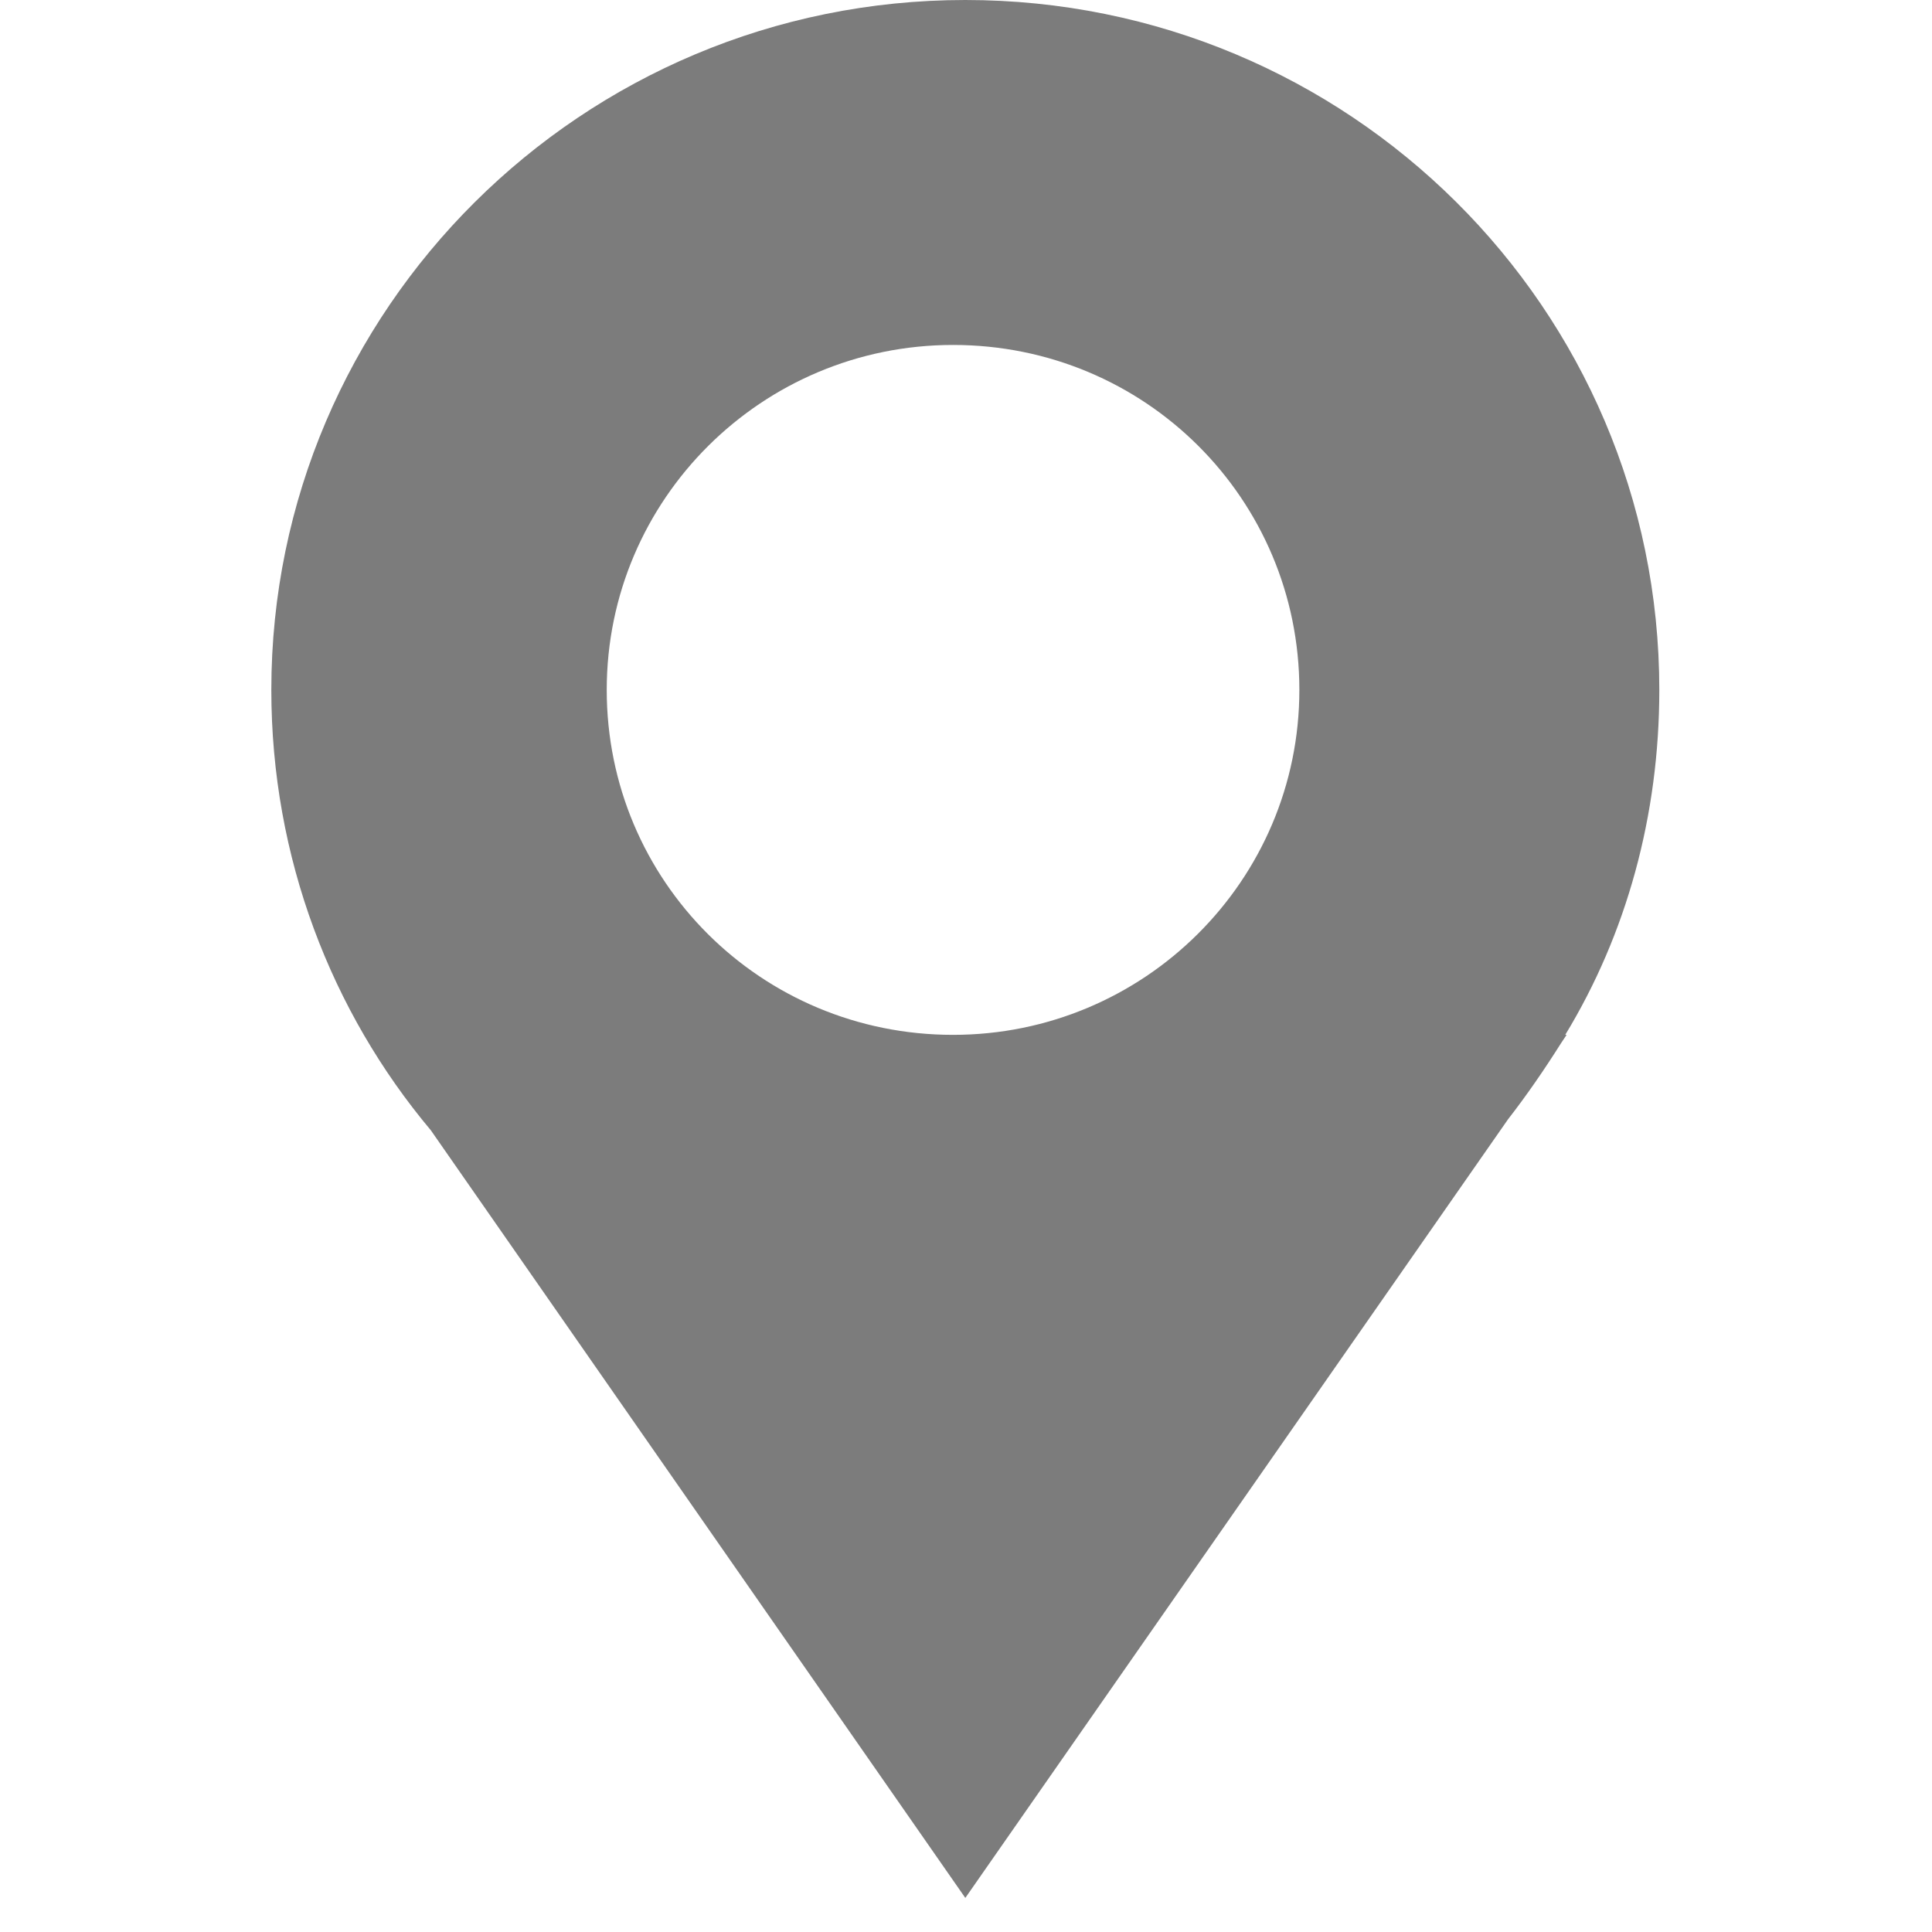 <?xml version="1.0" encoding="utf-8"?>
<!-- Generator: Adobe Illustrator 19.0.0, SVG Export Plug-In . SVG Version: 6.00 Build 0)  -->
<svg version="1.1" id="Livello_1" xmlns="http://www.w3.org/2000/svg" xmlns:xlink="http://www.w3.org/1999/xlink" x="0px" y="0px"
	 viewBox="-928 430.3 141.7 141.7" style="enable-background:new -928 430.3 141.7 141.7;" xml:space="preserve">
<style type="text/css">
	.st0{fill:#7C7C7C;}
</style>
<g id="Livello_110">
	<path class="st0" d="M-832.7,480.9c0,14-11.4,25.3-25.4,25.3c-14.1,0-25.4-11.3-25.4-25.3c0-14,11.4-25.3,25.4-25.3
		C-844,455.6-832.7,466.9-832.7,480.9 M-806.3,480.9c0-28-22.8-50.6-50.9-50.6c-28.1,0-50.9,22.7-50.9,50.6
		c0,12.3,4.4,23.6,11.7,32.3l39.2,56.3l39.8-57.1c1.4-1.8,2.7-3.7,3.9-5.6l0.4-0.6h-0.1C-808.7,498.8-806.3,490.1-806.3,480.9"/>
</g>
<g id="Livello_1_1_">
</g>
</svg>
